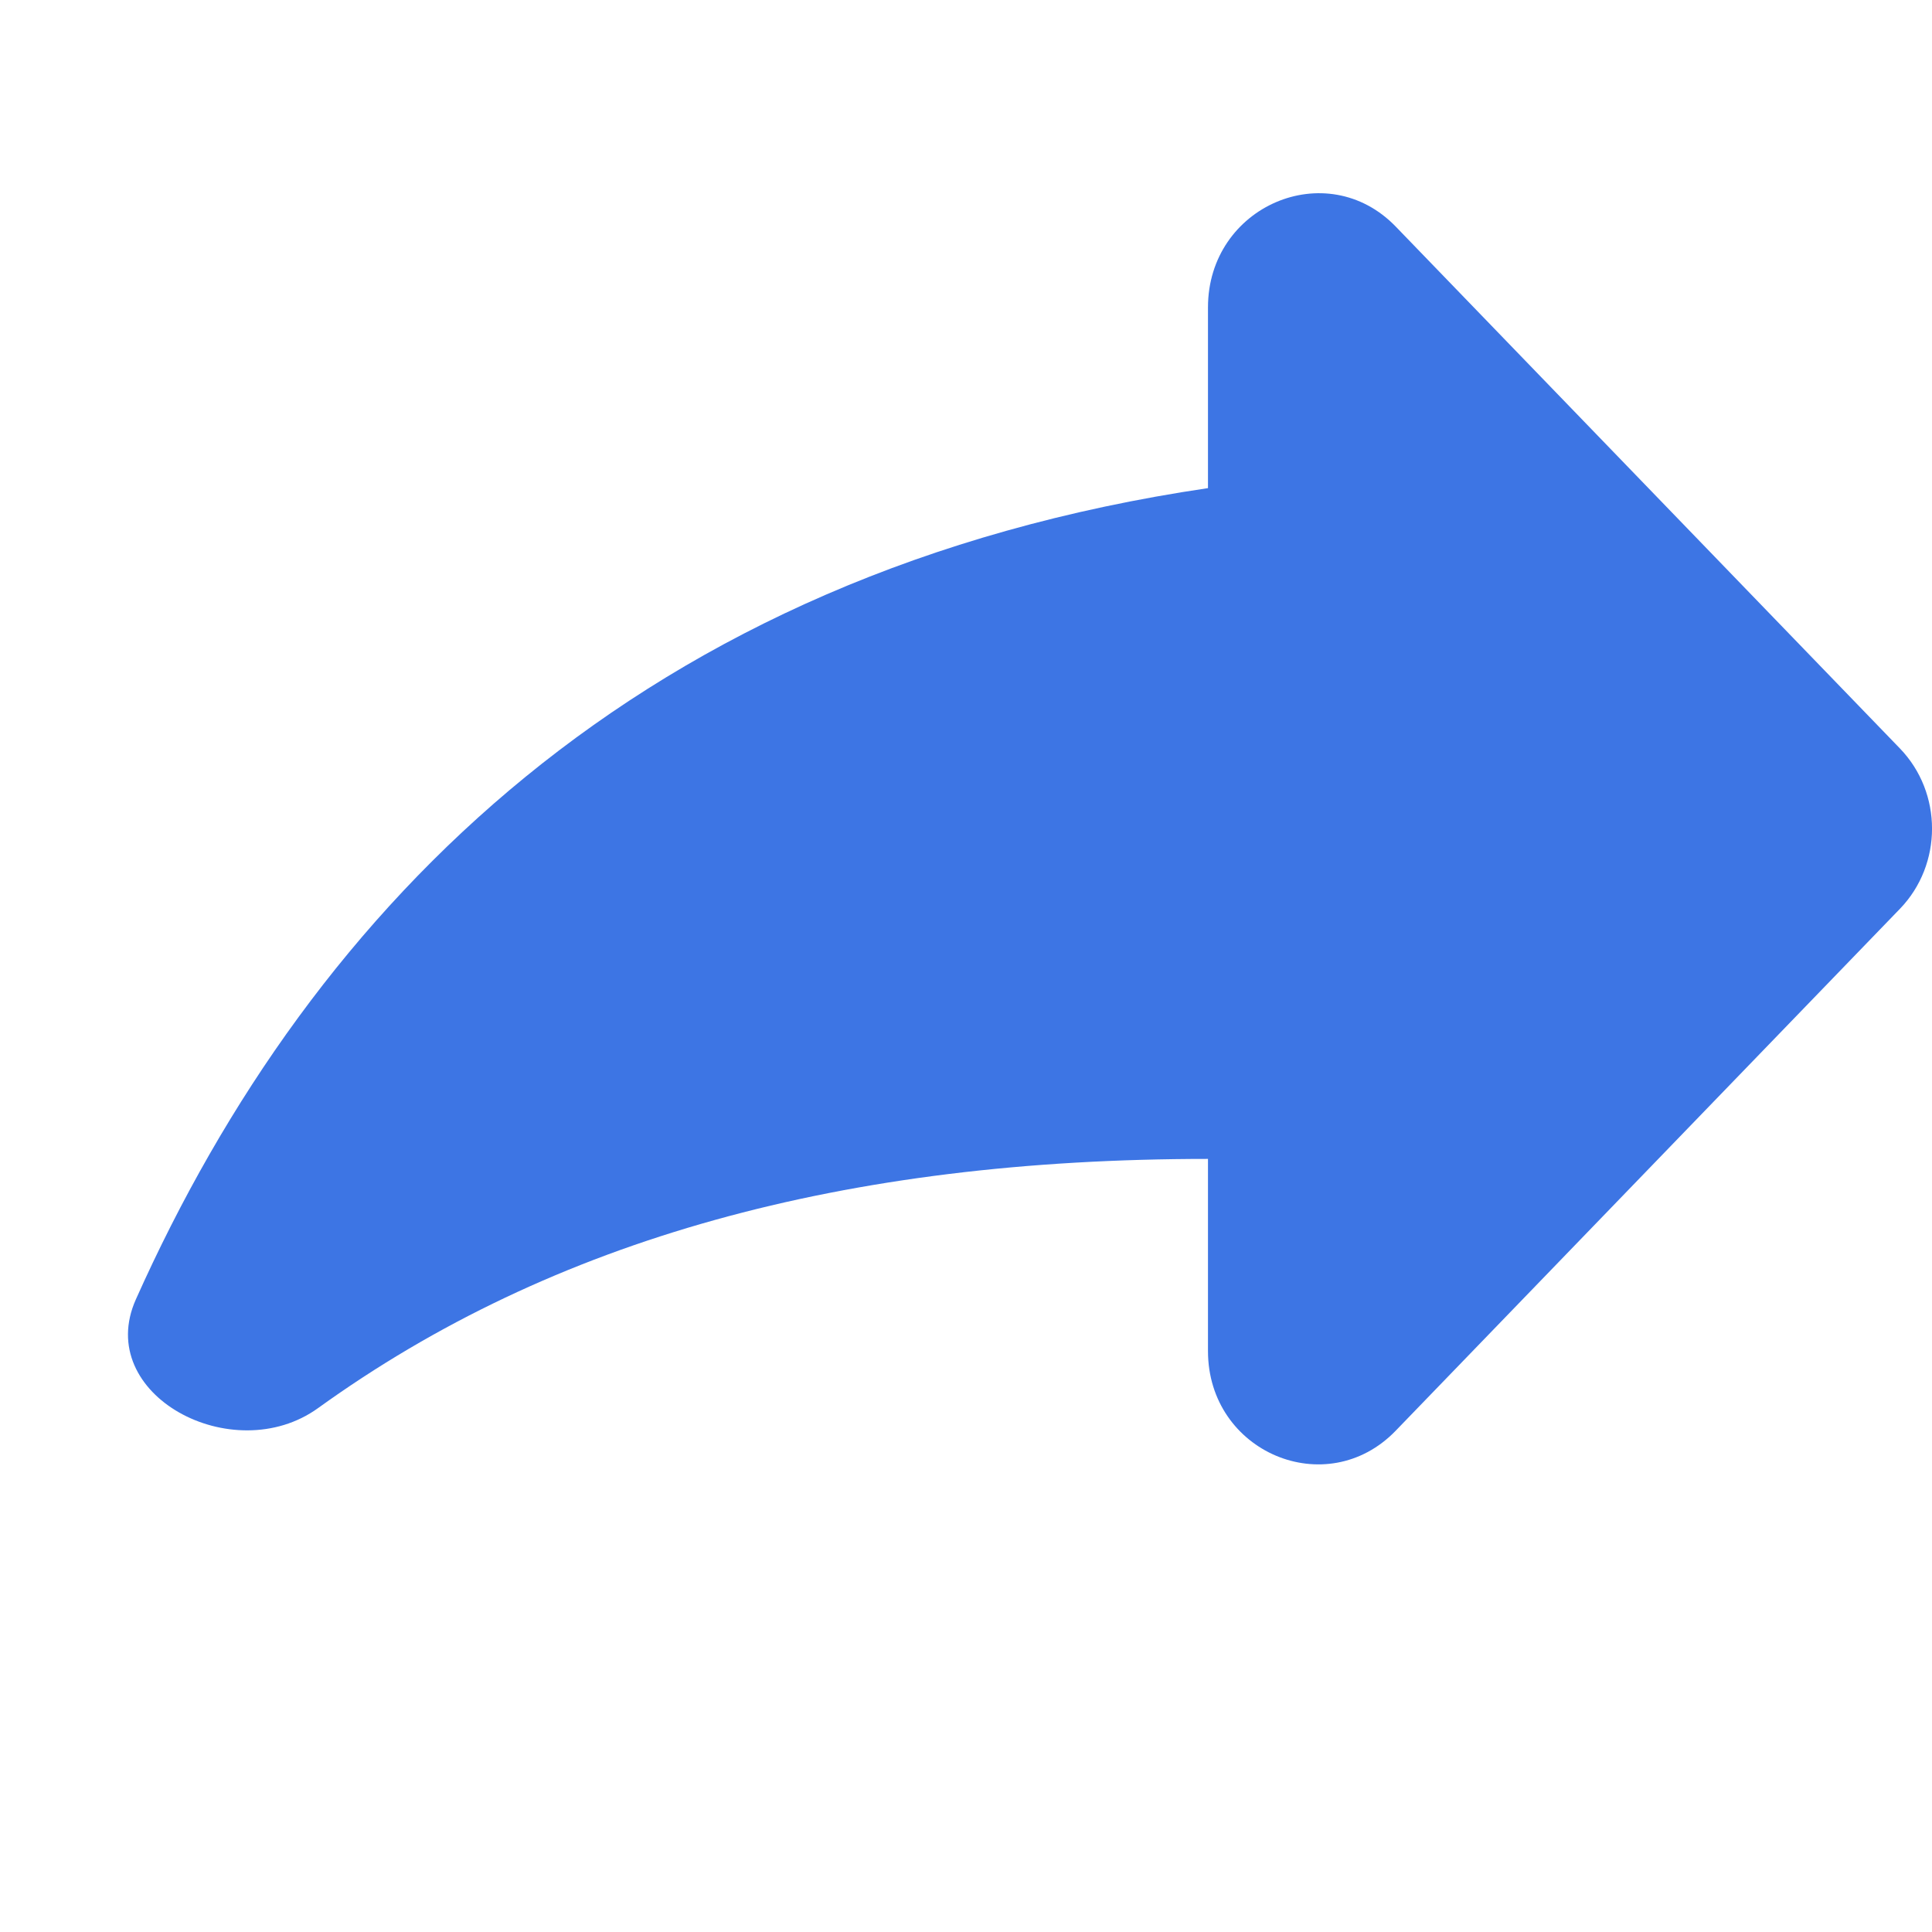 <svg width="20" height="20" viewBox="0 0 20 20" fill="none" xmlns="http://www.w3.org/2000/svg">
<path d="M12.505 5.053V3.182C12.505 2.134 13.733 1.605 14.449 2.346L19.668 7.748C20.111 8.207 20.111 8.949 19.668 9.408L14.449 14.81C13.733 15.552 12.505 15.034 12.505 13.986V11.997C8.741 11.997 5.725 12.823 3.292 14.577C2.413 15.21 0.964 14.439 1.407 13.45C3.241 9.35 6.636 5.921 12.505 5.053Z" fill="#3D75E4"/>
</svg>
